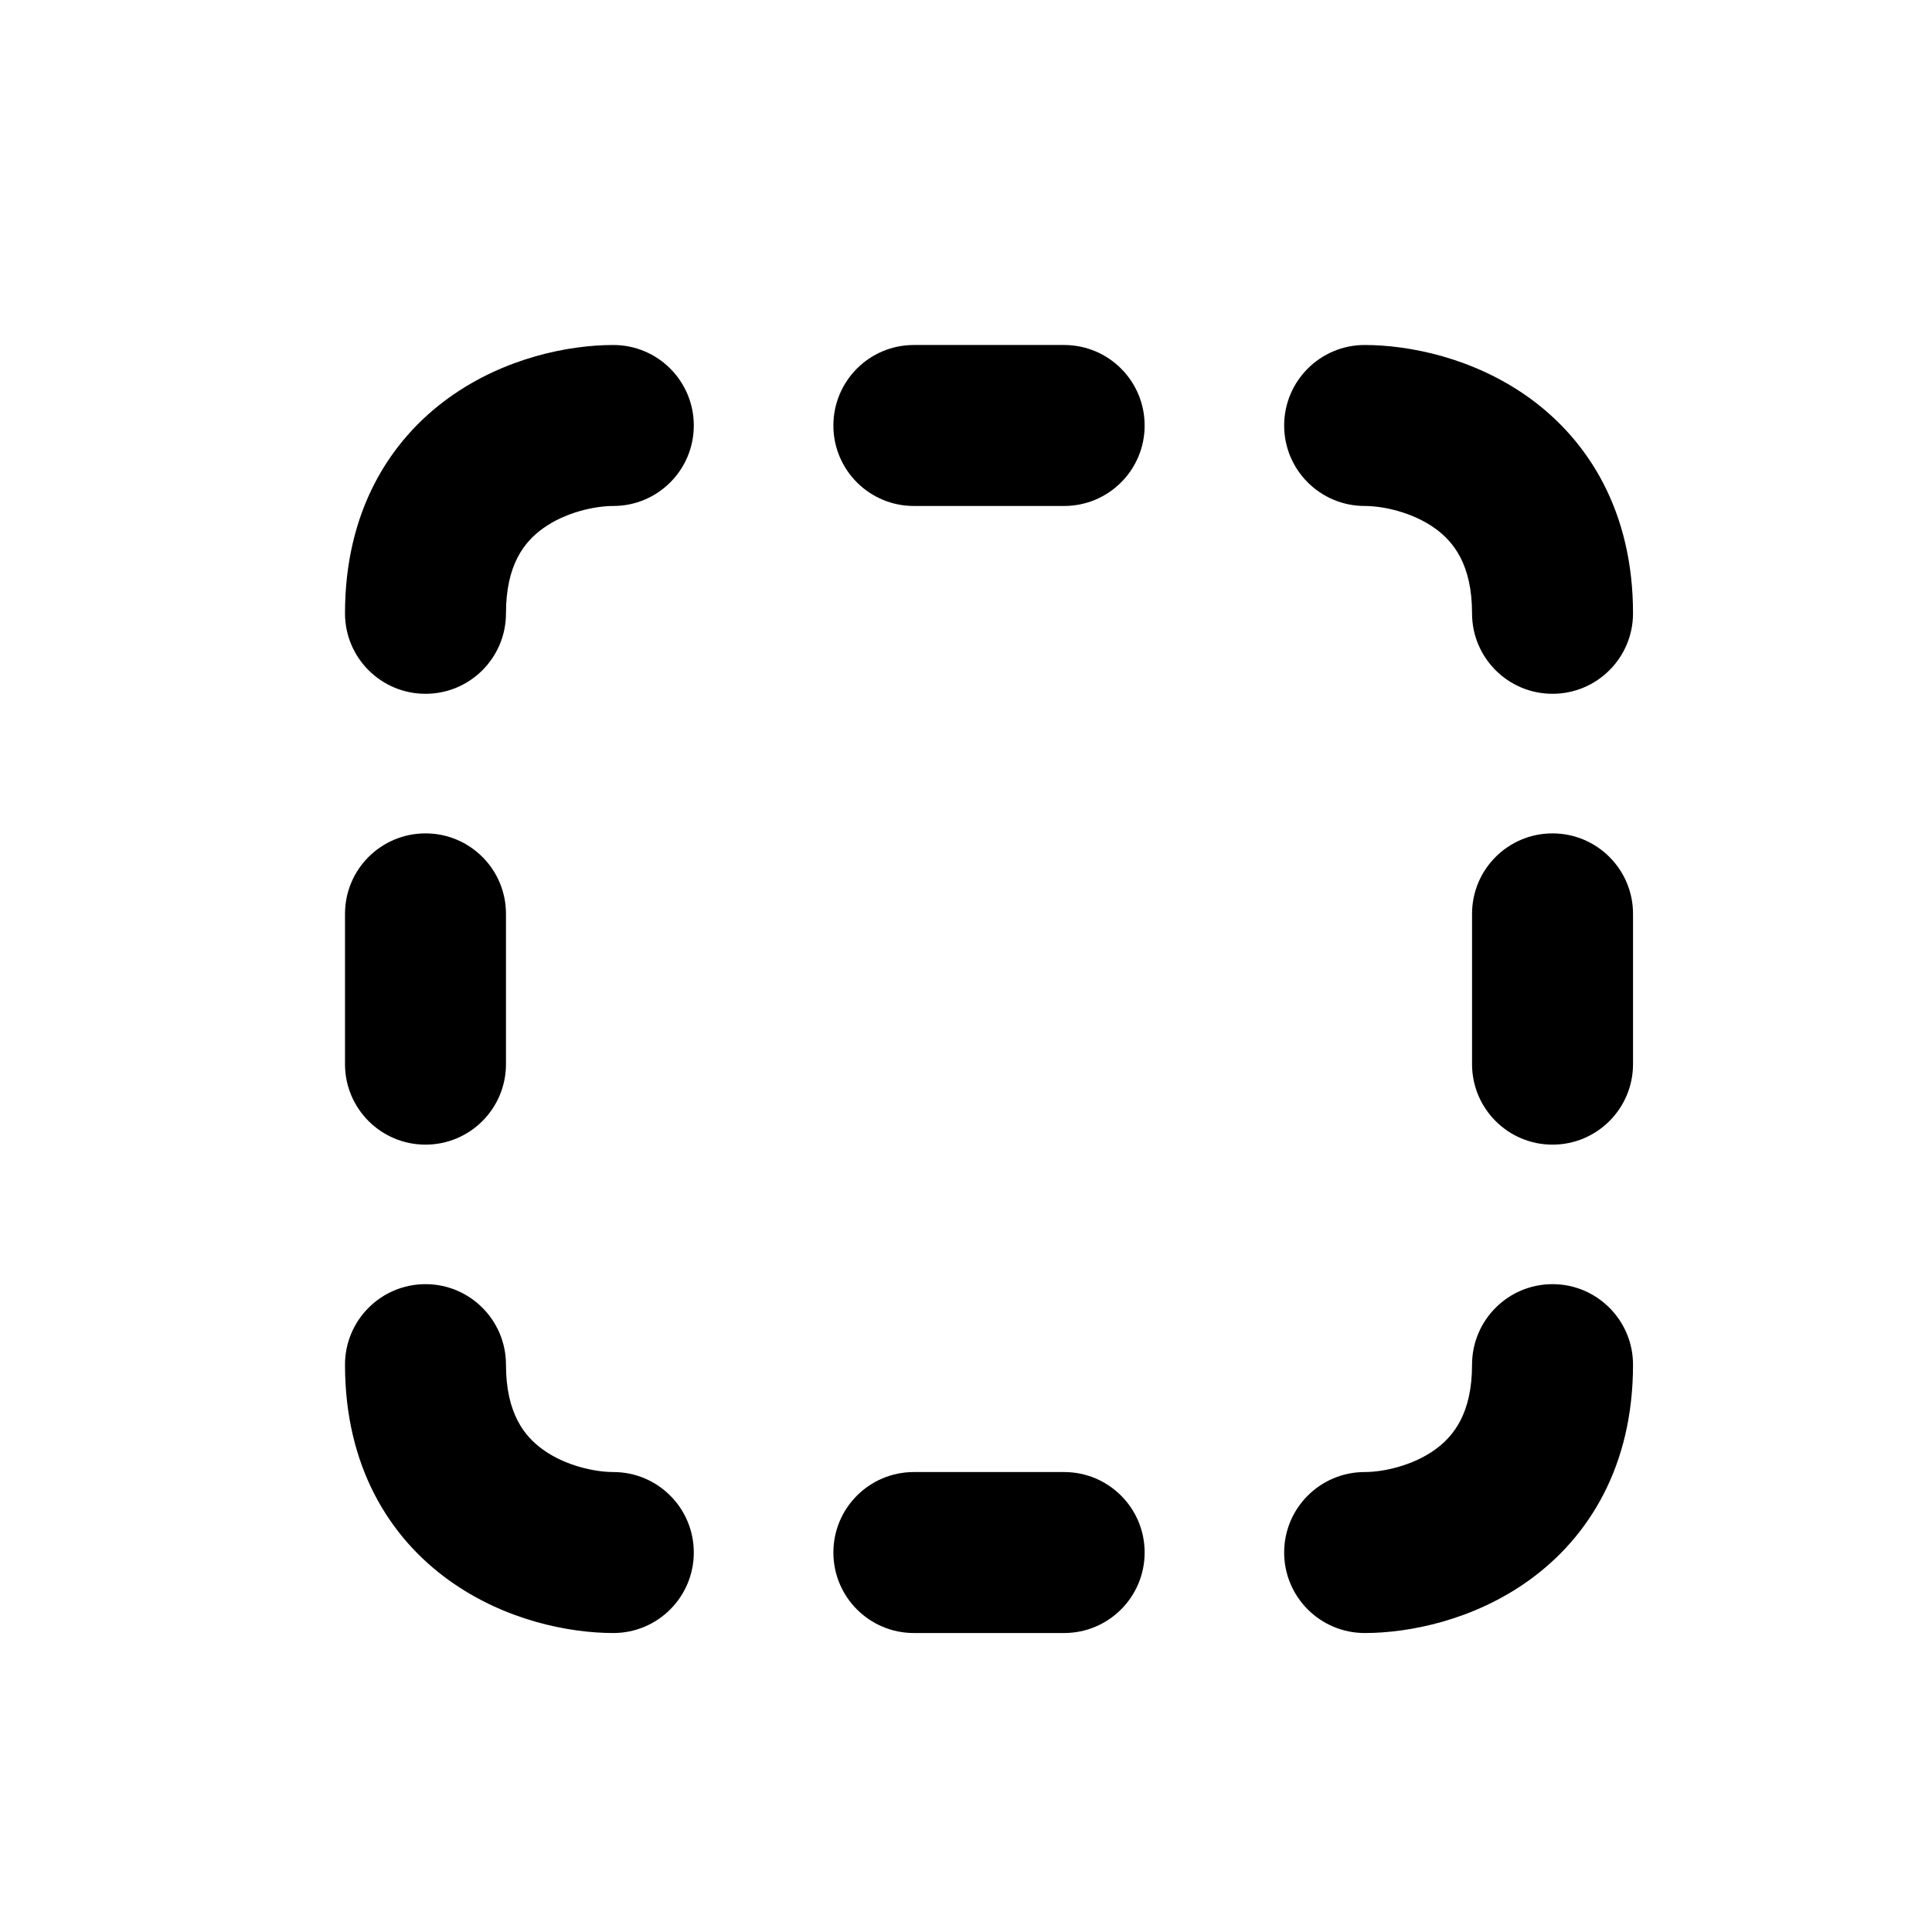 <svg width="28" height="28" viewBox="0 0 28 28" fill="none" xmlns="http://www.w3.org/2000/svg">
<path d="M21.334 8.889C21.334 9.533 21.856 10.055 22.5 10.055C23.144 10.055 23.667 9.533 23.667 8.889C23.667 7.42 23.028 6.389 22.161 5.764C21.353 5.183 20.418 5 19.778 5C19.134 5 18.611 5.522 18.611 6.167C18.611 6.811 19.134 7.333 19.778 7.333C20.045 7.333 20.471 7.423 20.798 7.658C21.064 7.85 21.334 8.18 21.334 8.889Z" fill="black"/>
<path d="M6.167 10.055C5.522 10.055 5 9.533 5 8.889C5 7.42 5.638 6.389 6.506 5.764C7.314 5.183 8.248 5 8.889 5C9.533 5 10.055 5.522 10.055 6.167C10.055 6.811 9.533 7.333 8.889 7.333C8.622 7.333 8.195 7.423 7.869 7.658C7.602 7.85 7.333 8.18 7.333 8.889C7.333 9.533 6.811 10.055 6.167 10.055Z" fill="black"/>
<path d="M13.244 5C12.6 5 12.078 5.522 12.078 6.167C12.078 6.811 12.6 7.333 13.244 7.333H15.422C16.067 7.333 16.589 6.811 16.589 6.167C16.589 5.522 16.067 5 15.422 5H13.244Z" fill="black"/>
<path d="M13.244 21.334C12.6 21.334 12.078 21.856 12.078 22.5C12.078 23.144 12.6 23.667 13.244 23.667H15.422C16.067 23.667 16.589 23.144 16.589 22.5C16.589 21.856 16.067 21.334 15.422 21.334H13.244Z" fill="black"/>
<path d="M22.5 12.078C23.144 12.078 23.667 12.6 23.667 13.244V15.422C23.667 16.067 23.144 16.589 22.5 16.589C21.856 16.589 21.334 16.067 21.334 15.422V13.244C21.334 12.6 21.856 12.078 22.5 12.078Z" fill="black"/>
<path d="M7.333 13.244C7.333 12.6 6.811 12.078 6.167 12.078C5.522 12.078 5 12.6 5 13.244V15.422C5 16.067 5.522 16.589 6.167 16.589C6.811 16.589 7.333 16.067 7.333 15.422V13.244Z" fill="black"/>
<path d="M22.5 18.611C23.144 18.611 23.667 19.134 23.667 19.778C23.667 21.247 23.028 22.278 22.161 22.902C21.353 23.484 20.418 23.667 19.778 23.667C19.134 23.667 18.611 23.144 18.611 22.5C18.611 21.856 19.134 21.334 19.778 21.334C20.045 21.334 20.471 21.244 20.798 21.009C21.064 20.817 21.334 20.486 21.334 19.778C21.334 19.134 21.856 18.611 22.5 18.611Z" fill="black"/>
<path d="M7.333 19.778C7.333 19.134 6.811 18.611 6.167 18.611C5.522 18.611 5 19.134 5 19.778C5 21.247 5.638 22.278 6.506 22.902C7.314 23.484 8.248 23.667 8.889 23.667C9.533 23.667 10.055 23.144 10.055 22.5C10.055 21.856 9.533 21.334 8.889 21.334C8.622 21.334 8.195 21.244 7.869 21.009C7.602 20.817 7.333 20.486 7.333 19.778Z" fill="black"/>
</svg>
